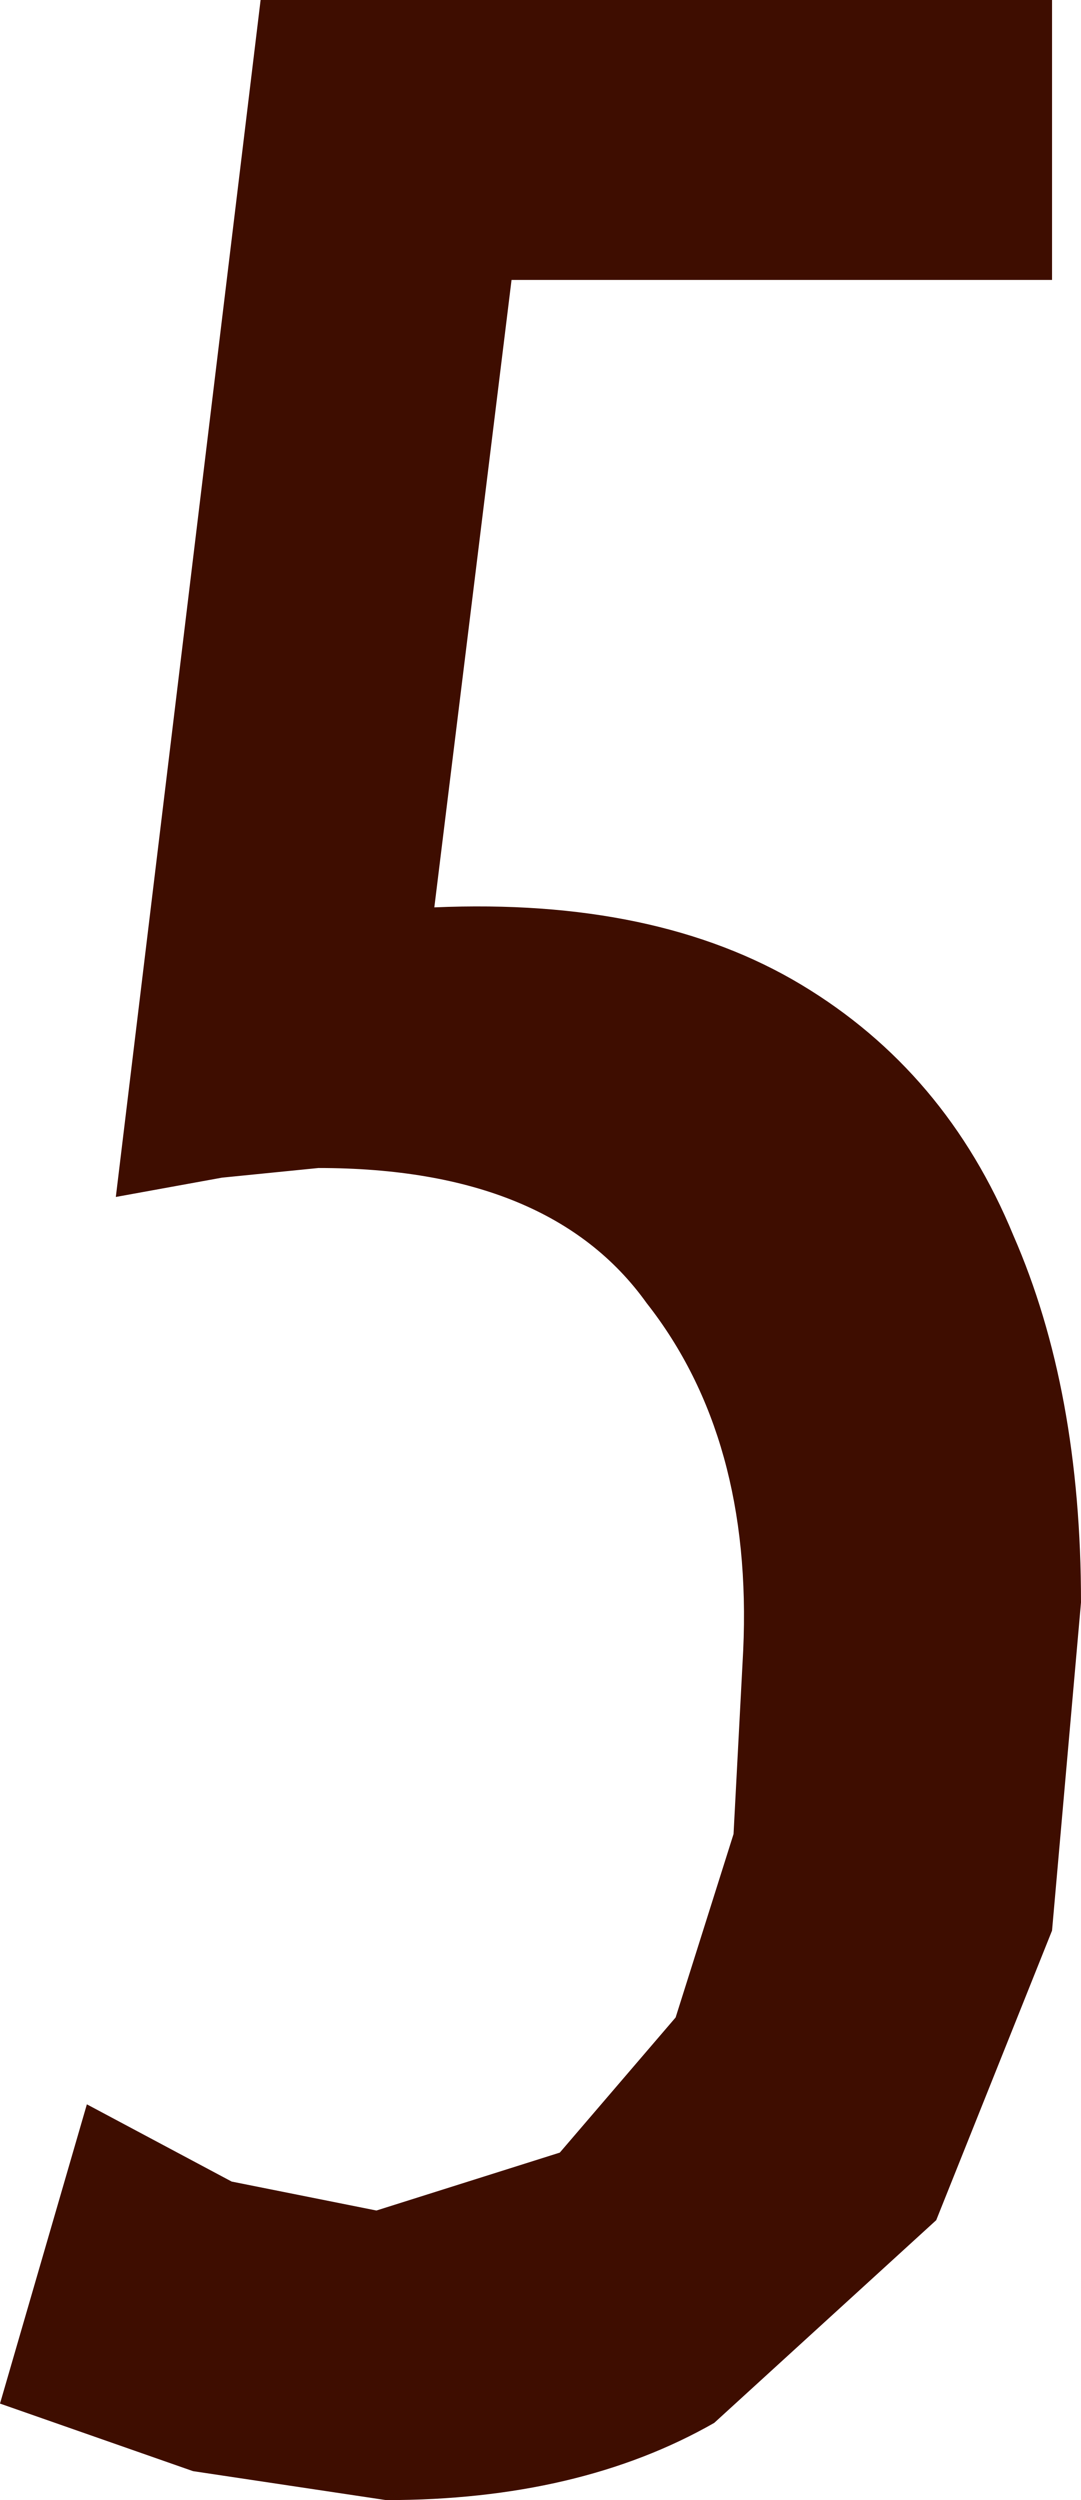 <?xml version="1.0" encoding="UTF-8" standalone="no"?>
<svg xmlns:ffdec="https://www.free-decompiler.com/flash" xmlns:xlink="http://www.w3.org/1999/xlink" ffdec:objectType="shape" height="12.95px" width="5.6px" xmlns="http://www.w3.org/2000/svg">
  <g transform="matrix(1.0, 0.0, 0.0, 1.0, 0.0, 0.0)">
    <path d="M5.45 1.45 L2.65 1.45 2.25 4.7 Q3.4 4.65 4.15 5.1 4.9 5.55 5.25 6.4 5.6 7.2 5.6 8.3 L5.45 10.0 4.85 11.5 3.7 12.55 Q3.0 12.95 2.0 12.95 L1.0 12.8 0.0 12.45 0.45 10.9 1.2 11.3 1.95 11.45 2.9 11.15 3.5 10.45 3.8 9.5 3.85 8.55 Q3.9 7.45 3.35 6.75 2.85 6.05 1.65 6.05 L1.15 6.1 0.6 6.2 1.35 0.0 5.45 0.0 5.45 1.45" fill="#3e0d00" fill-rule="evenodd" stroke="none"/>
  </g>
</svg>
